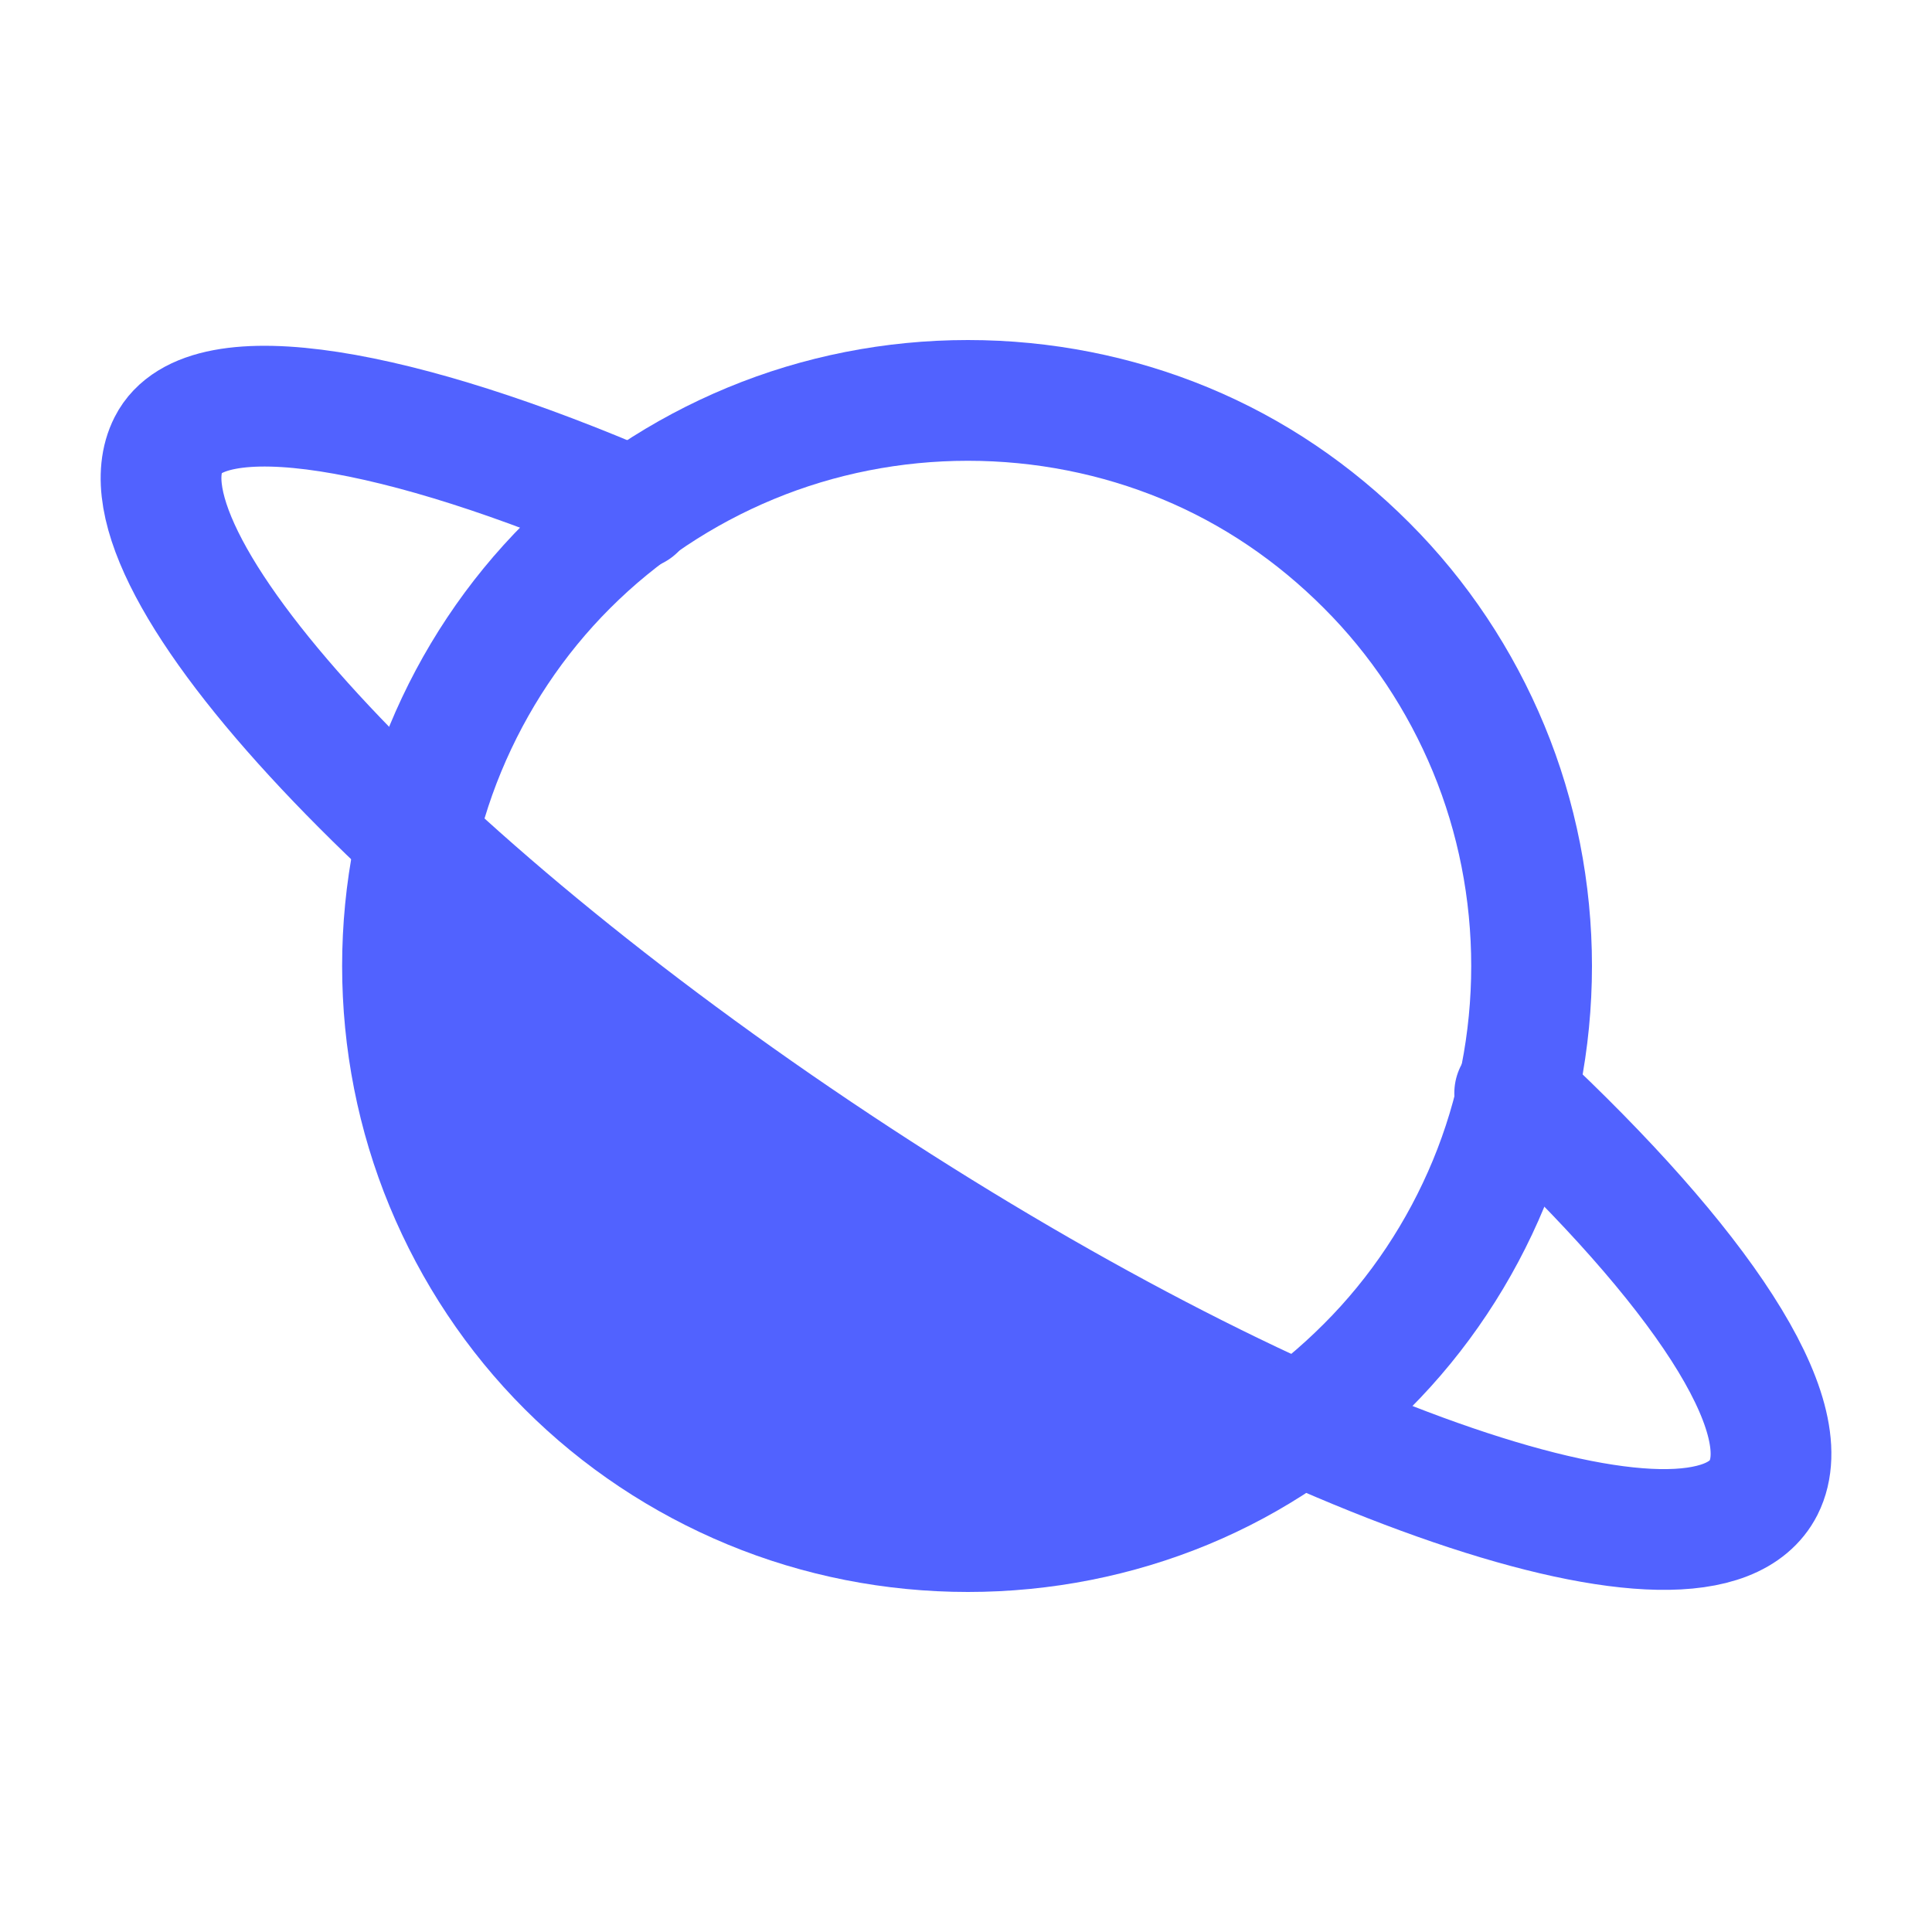 <svg width="24" height="24" viewBox="0 0 24 24" fill="none" xmlns="http://www.w3.org/2000/svg">
  <g clip-path="url(#clip0_icon)">
    <path d="M18.816 13.58C21.108 15.718 22.362 17.58 21.908 18.48C21.162 19.94 16.125 18.22 10.653 14.64C5.183 11.063 1.348 6.98 2.093 5.52C2.556 4.61 5.019 5.08 7.893 6.325" 
      stroke="#5162FF" stroke-width="1.5" stroke-linecap="round" stroke-linejoin="round"/>
    <path d="M5 12C5 12.93 5.181 13.85 5.533 14.7C5.885 15.55 6.4 16.327 7.05 16.976C7.7 17.626 8.476 18.141 9.326 18.493C10.176 18.845 11.094 19.026 12.024 19.026C12.954 19.026 13.873 18.845 14.723 18.493C15.573 18.141 15.633 18 16.088 17.7C15.81 17.6 15.477 17.4 14.81 17.1C13.73 16.55 14.81 17.1 13.73 16.55C12.864 16 13.73 16.55 12.864 16C11.89 15.45 12.864 16 11.89 15.45C10.702 14.7 11.89 15.45 10.702 14.7C9.19 13.73 10.702 14.7 9.19 13.73C7.784 12.65 9.19 13.73 7.784 12.65C6.163 11.35 7.784 12.65 6.163 11.35C5.223 10.4 5.816 11.13 5.172 10.42C5.16 11.05 5 11.07 5 12Z" 
      fill="#5162FF" stroke="#5162FF" stroke-width="0.5" stroke-linecap="round" stroke-linejoin="round"/>
    <path d="M5 12C5 12.93 5.181 13.85 5.533 14.7C5.885 15.55 6.4 16.327 7.05 16.976C7.7 17.626 8.476 18.141 9.326 18.493C10.176 18.845 11.094 19.026 12.024 19.026C12.954 19.026 13.873 18.845 14.723 18.493C15.573 18.141 16.327 17.626 16.976 16.976C17.626 16.327 18.141 15.55 18.493 14.7C18.845 13.85 19.026 12.93 19.026 12C19.026 11.07 18.845 10.15 18.493 9.3C18.141 8.45 17.626 7.673 16.976 7.024C16.327 6.374 15.573 5.859 14.723 5.507C13.873 5.155 12.954 4.974 12.024 4.974C11.094 4.974 10.176 5.155 9.326 5.507C8.476 5.859 7.7 6.374 7.05 7.024C6.4 7.673 5.885 8.45 5.533 9.3C5.181 10.15 5 11.07 5 12Z" 
      stroke="#5162FF" stroke-width="1.5" stroke-linecap="round" stroke-linejoin="round"/>
  </g>
  <defs>
    <clipPath id="clip0_icon">
      <rect width="24" height="24" fill="white"/>
    </clipPath>
  </defs>
</svg> 